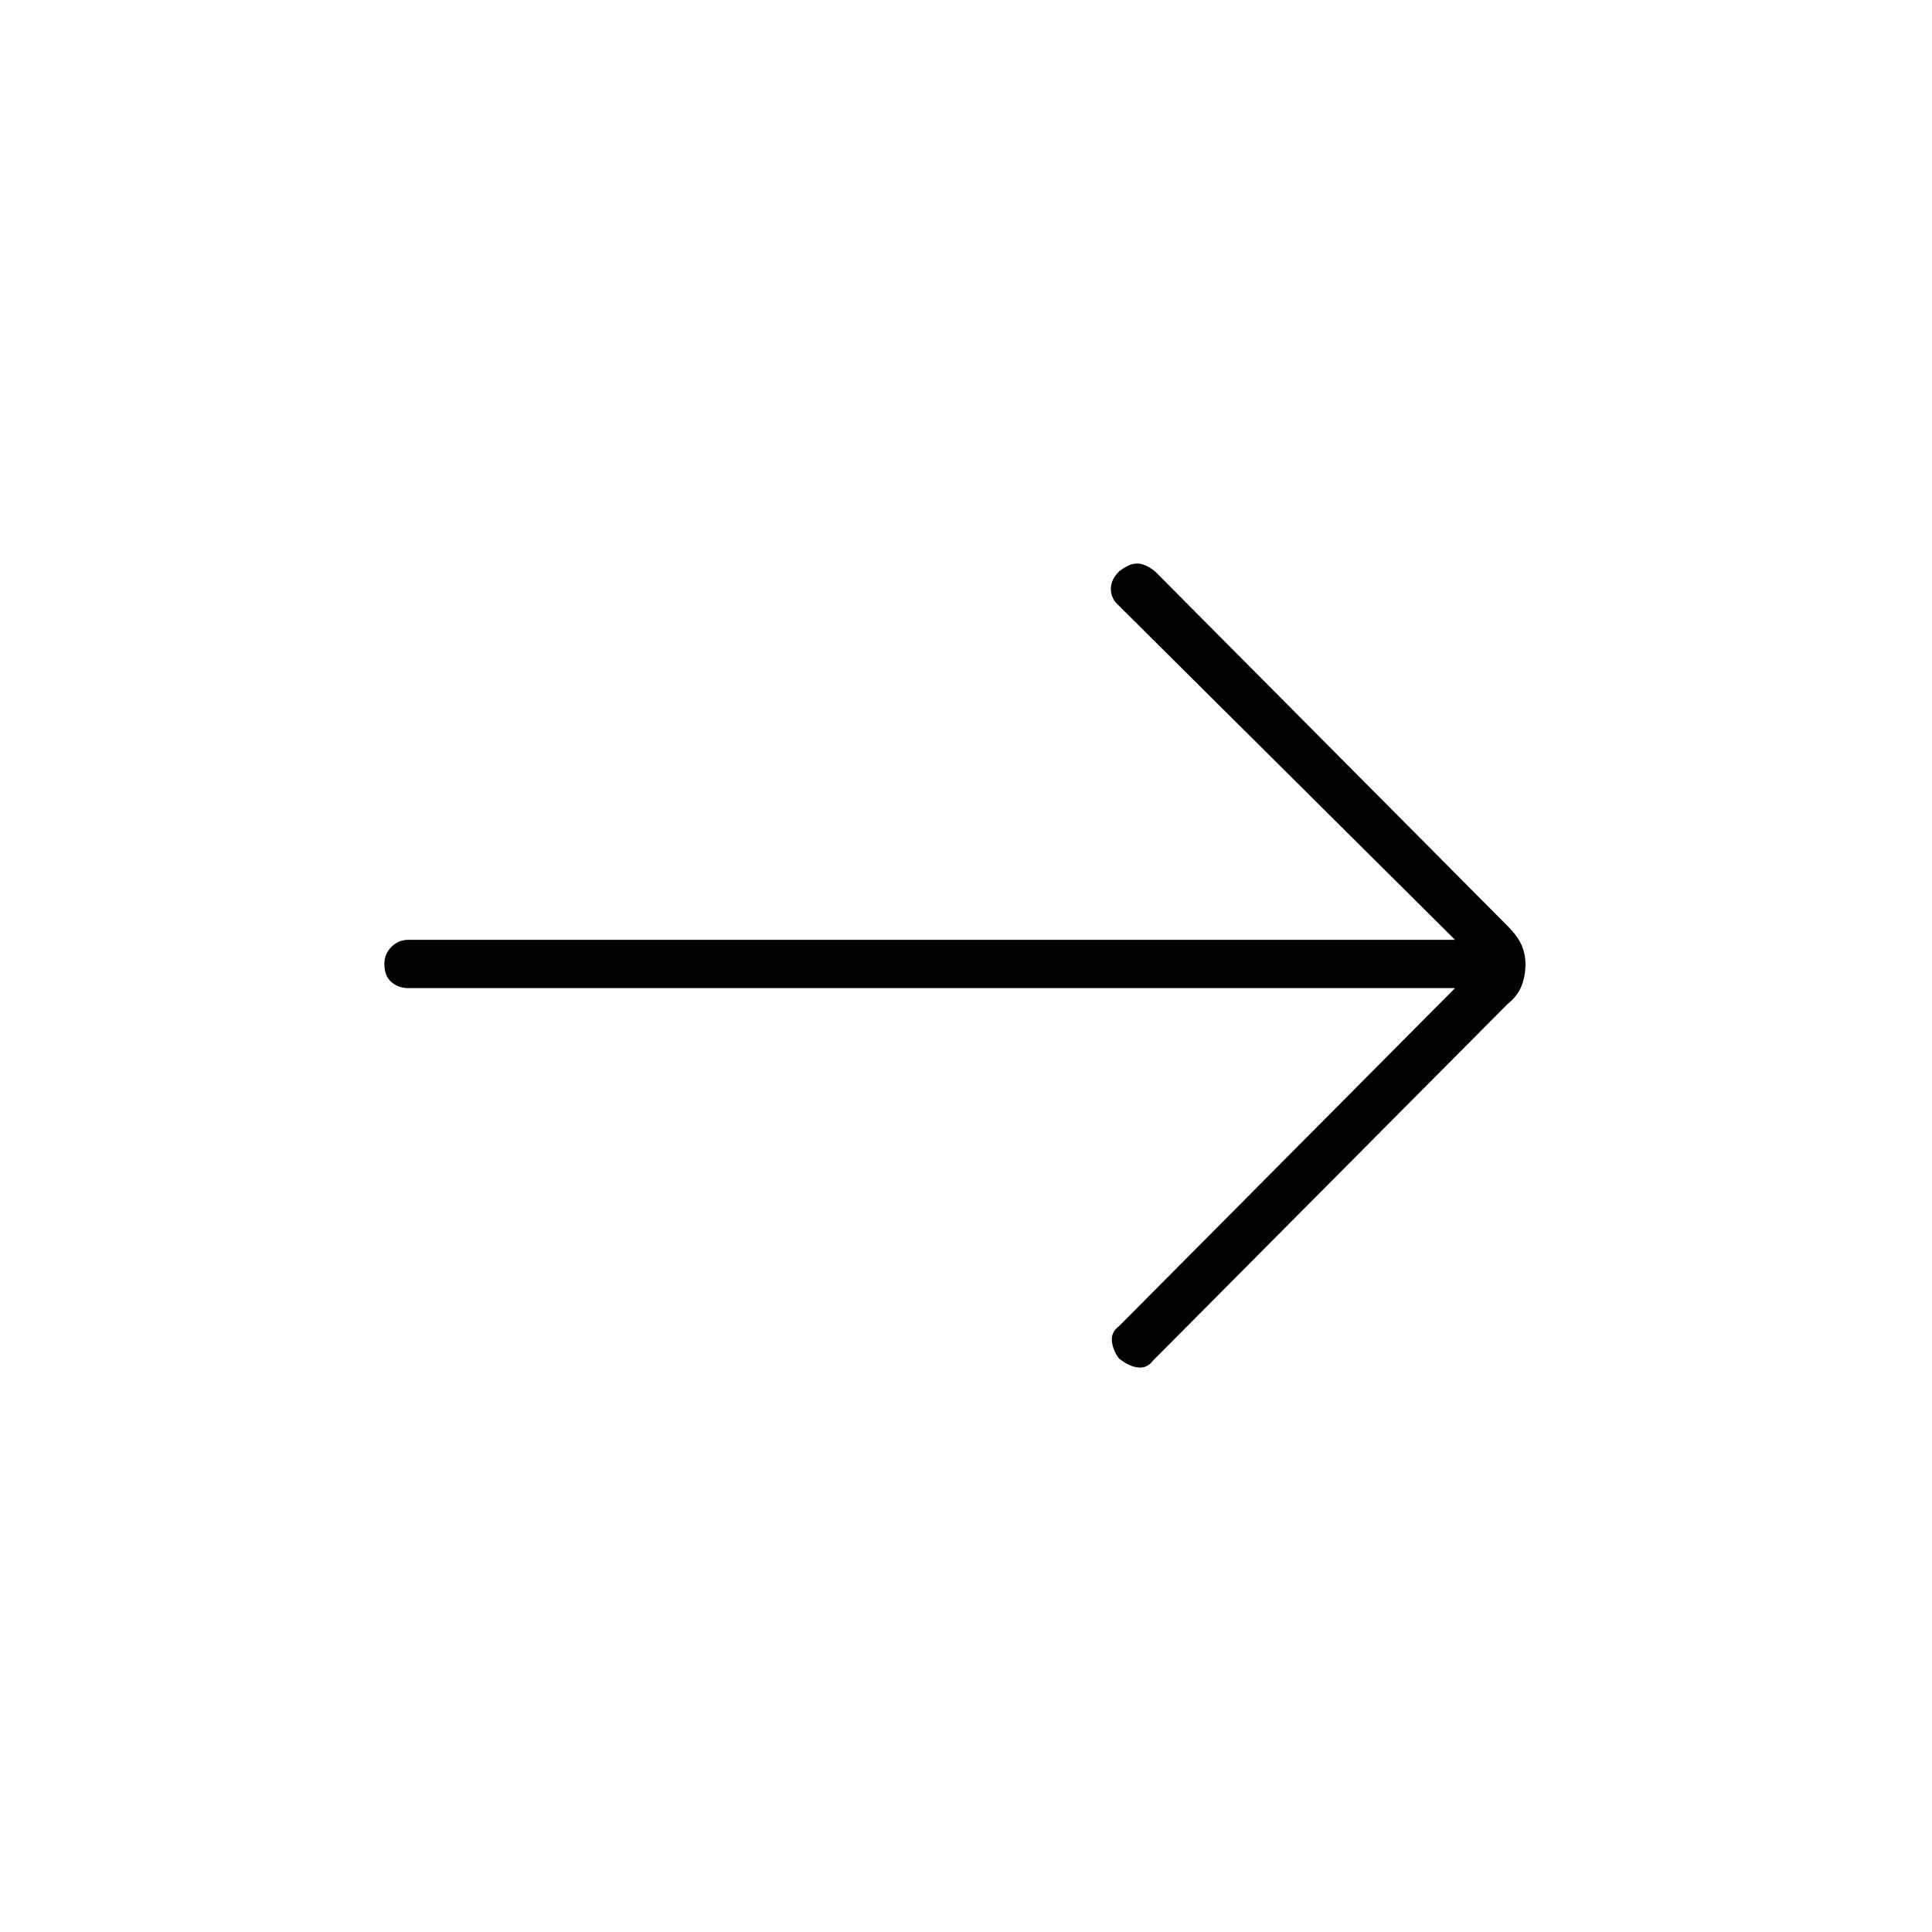 <svg xmlns="http://www.w3.org/2000/svg" height="40" width="40"><path d="M23.167 28.125Q23.042 27.958 23.021 27.771Q23 27.583 23.167 27.458L30.125 20.458H8.458Q8.25 20.458 8.104 20.333Q7.958 20.208 7.958 19.958Q7.958 19.75 8.104 19.604Q8.25 19.458 8.458 19.458H30.125L23.125 12.5Q23 12.375 23 12.188Q23 12 23.167 11.833Q23.375 11.667 23.542 11.667Q23.708 11.667 23.917 11.833L31.208 19.167Q31.417 19.375 31.5 19.562Q31.583 19.75 31.583 19.958Q31.583 20.208 31.5 20.417Q31.417 20.625 31.208 20.792L23.875 28.167Q23.75 28.333 23.562 28.312Q23.375 28.292 23.167 28.125Z"/></svg>